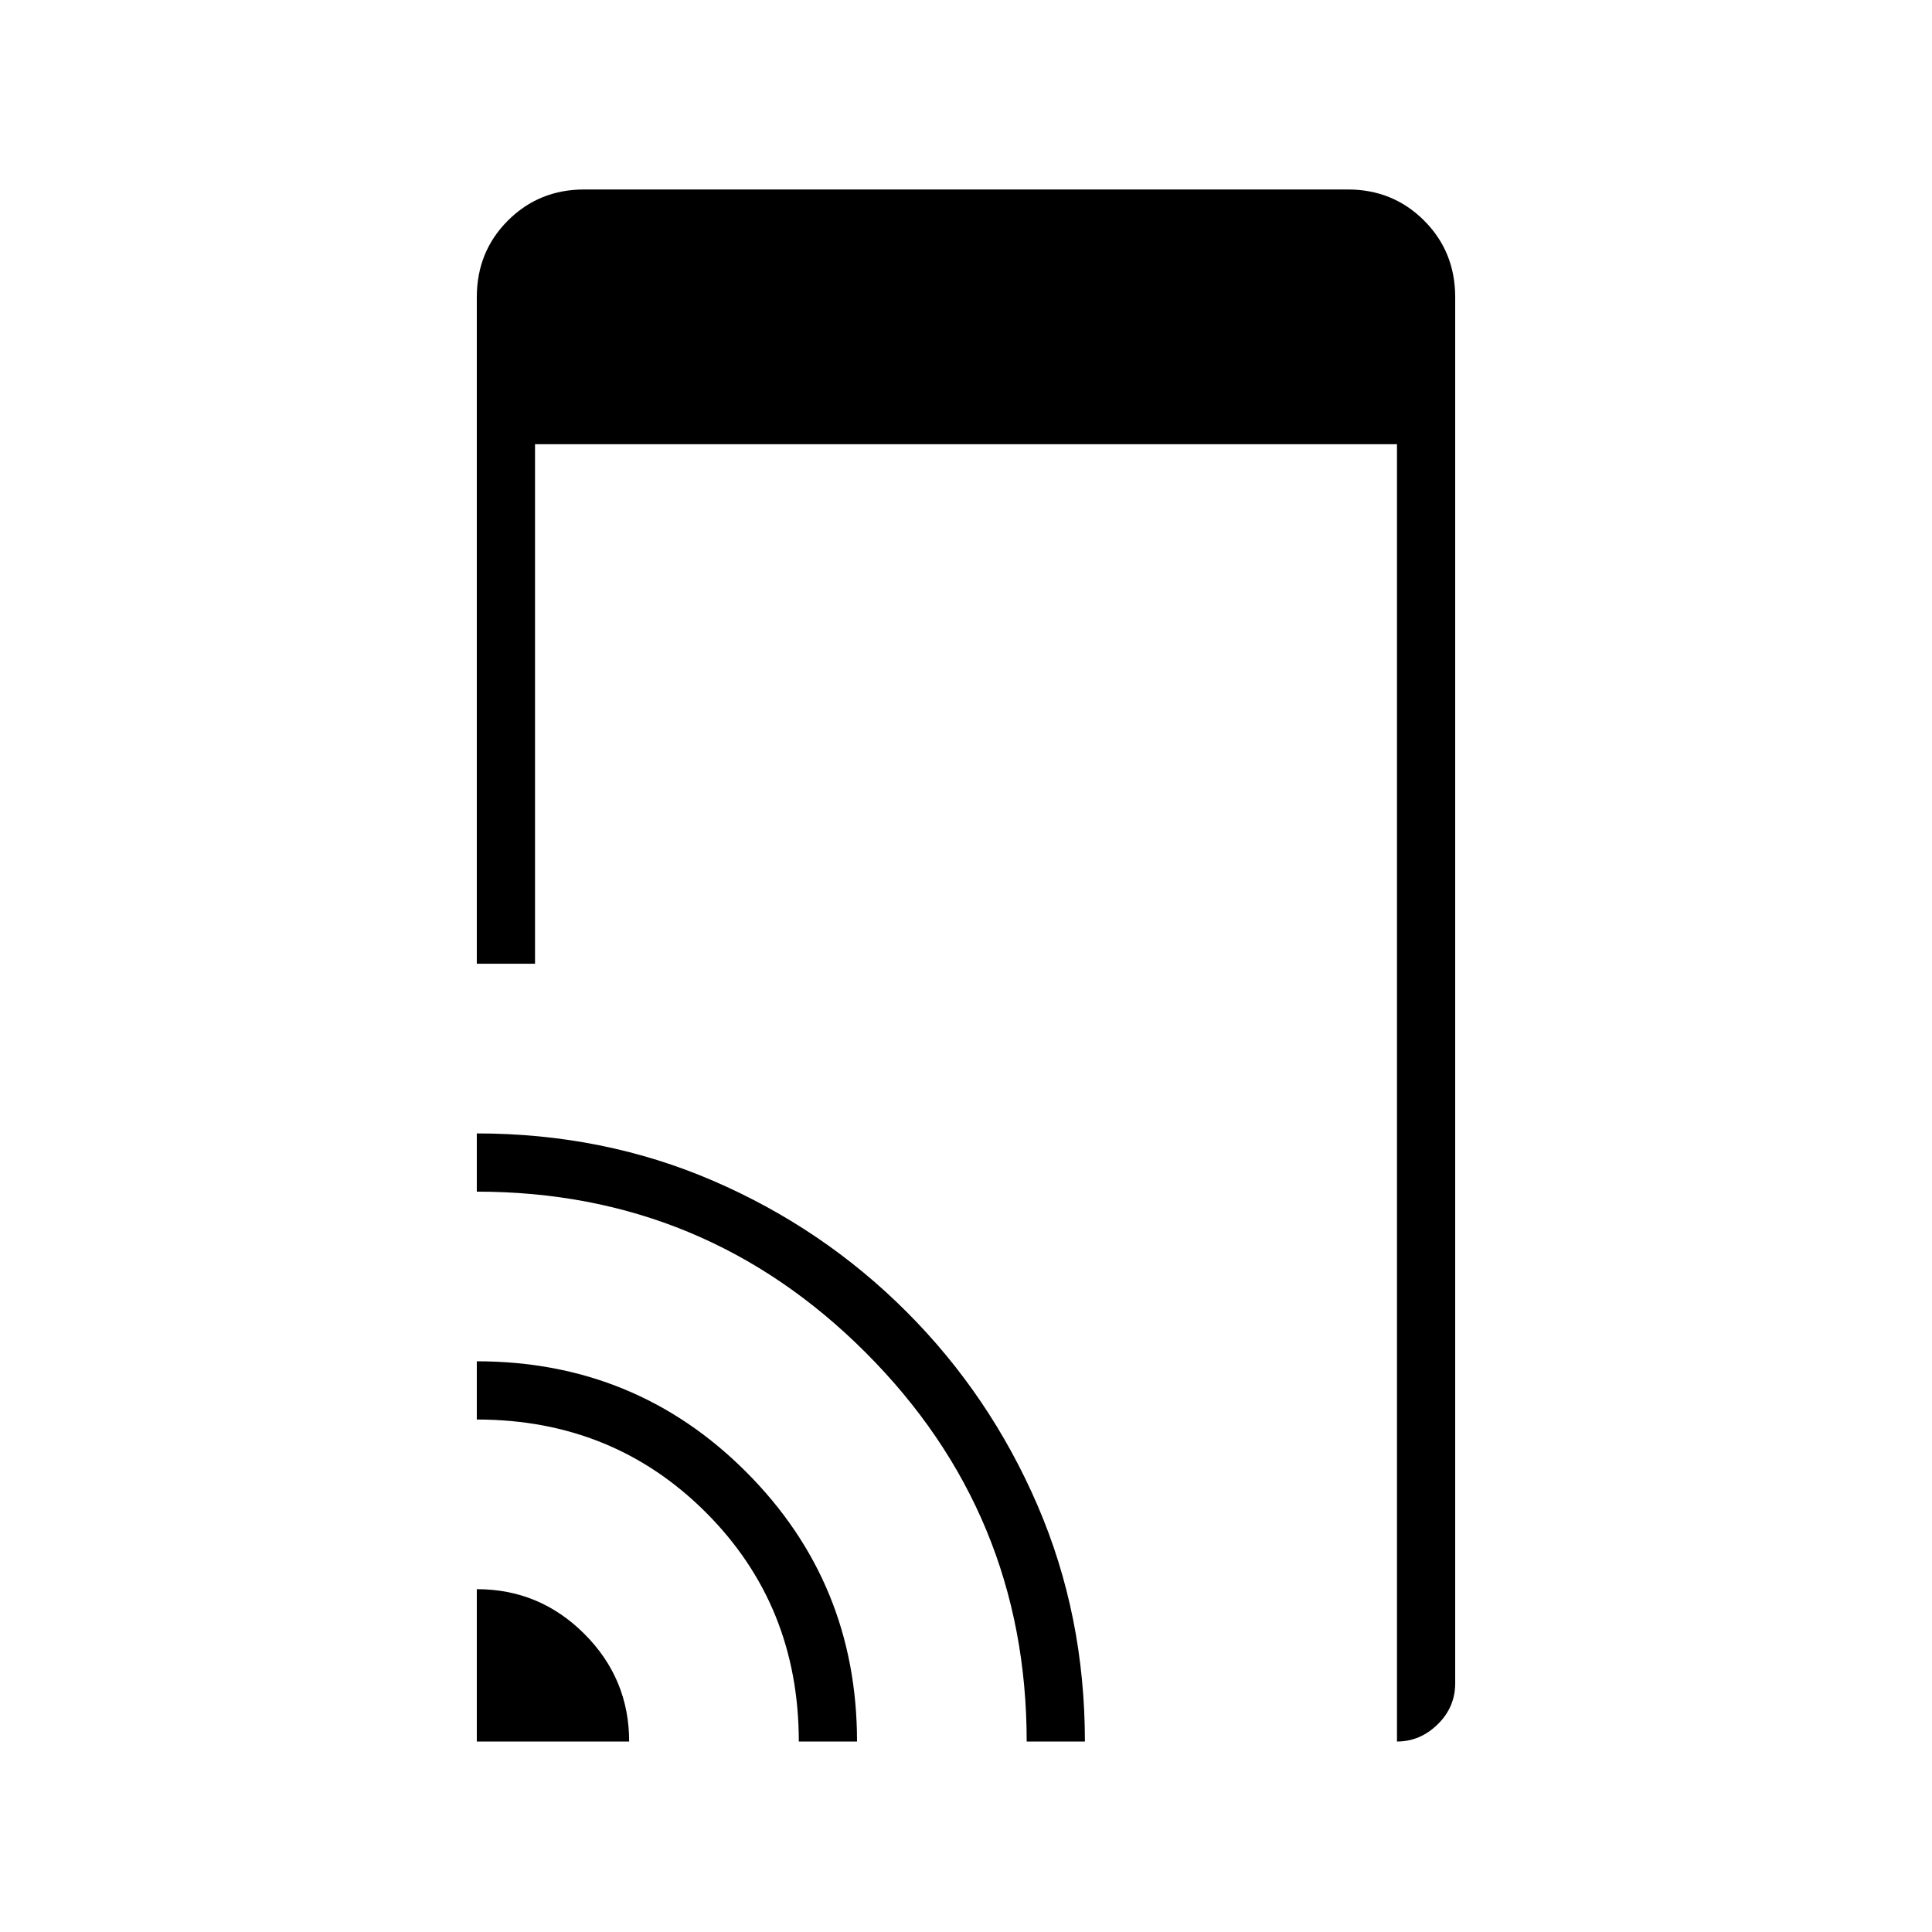 <svg xmlns="http://www.w3.org/2000/svg" height="20" viewBox="0 -960 960 960" width="20"><path d="M236.92-481.12v-331.19q0-22.64 15.45-38.09 15.45-15.45 37.92-15.45h379.42q22.47 0 37.92 15.45 15.45 15.45 15.45 38.09v688.73q0 11.87-8.71 20.4t-20.22 8.53v-644.62h-428.3v258.15h-28.93Zm0 386.47v-75.7q31.23 0 53.46 22.24 22.24 22.23 22.24 53.46h-75.7Zm160 0q0-67.66-46.17-113.83t-113.83-46.17v-28.93q79.01 0 133.97 55.11 54.96 55.1 54.96 133.82h-28.93Zm113.23 0q0-113.18-79.95-193.21-79.95-80.02-193.28-80.02v-28.93q62.95 0 117.53 23.58t96.04 65.08q41.46 41.5 65.03 96.12 23.56 54.63 23.56 117.38h-28.93Z"/></svg>